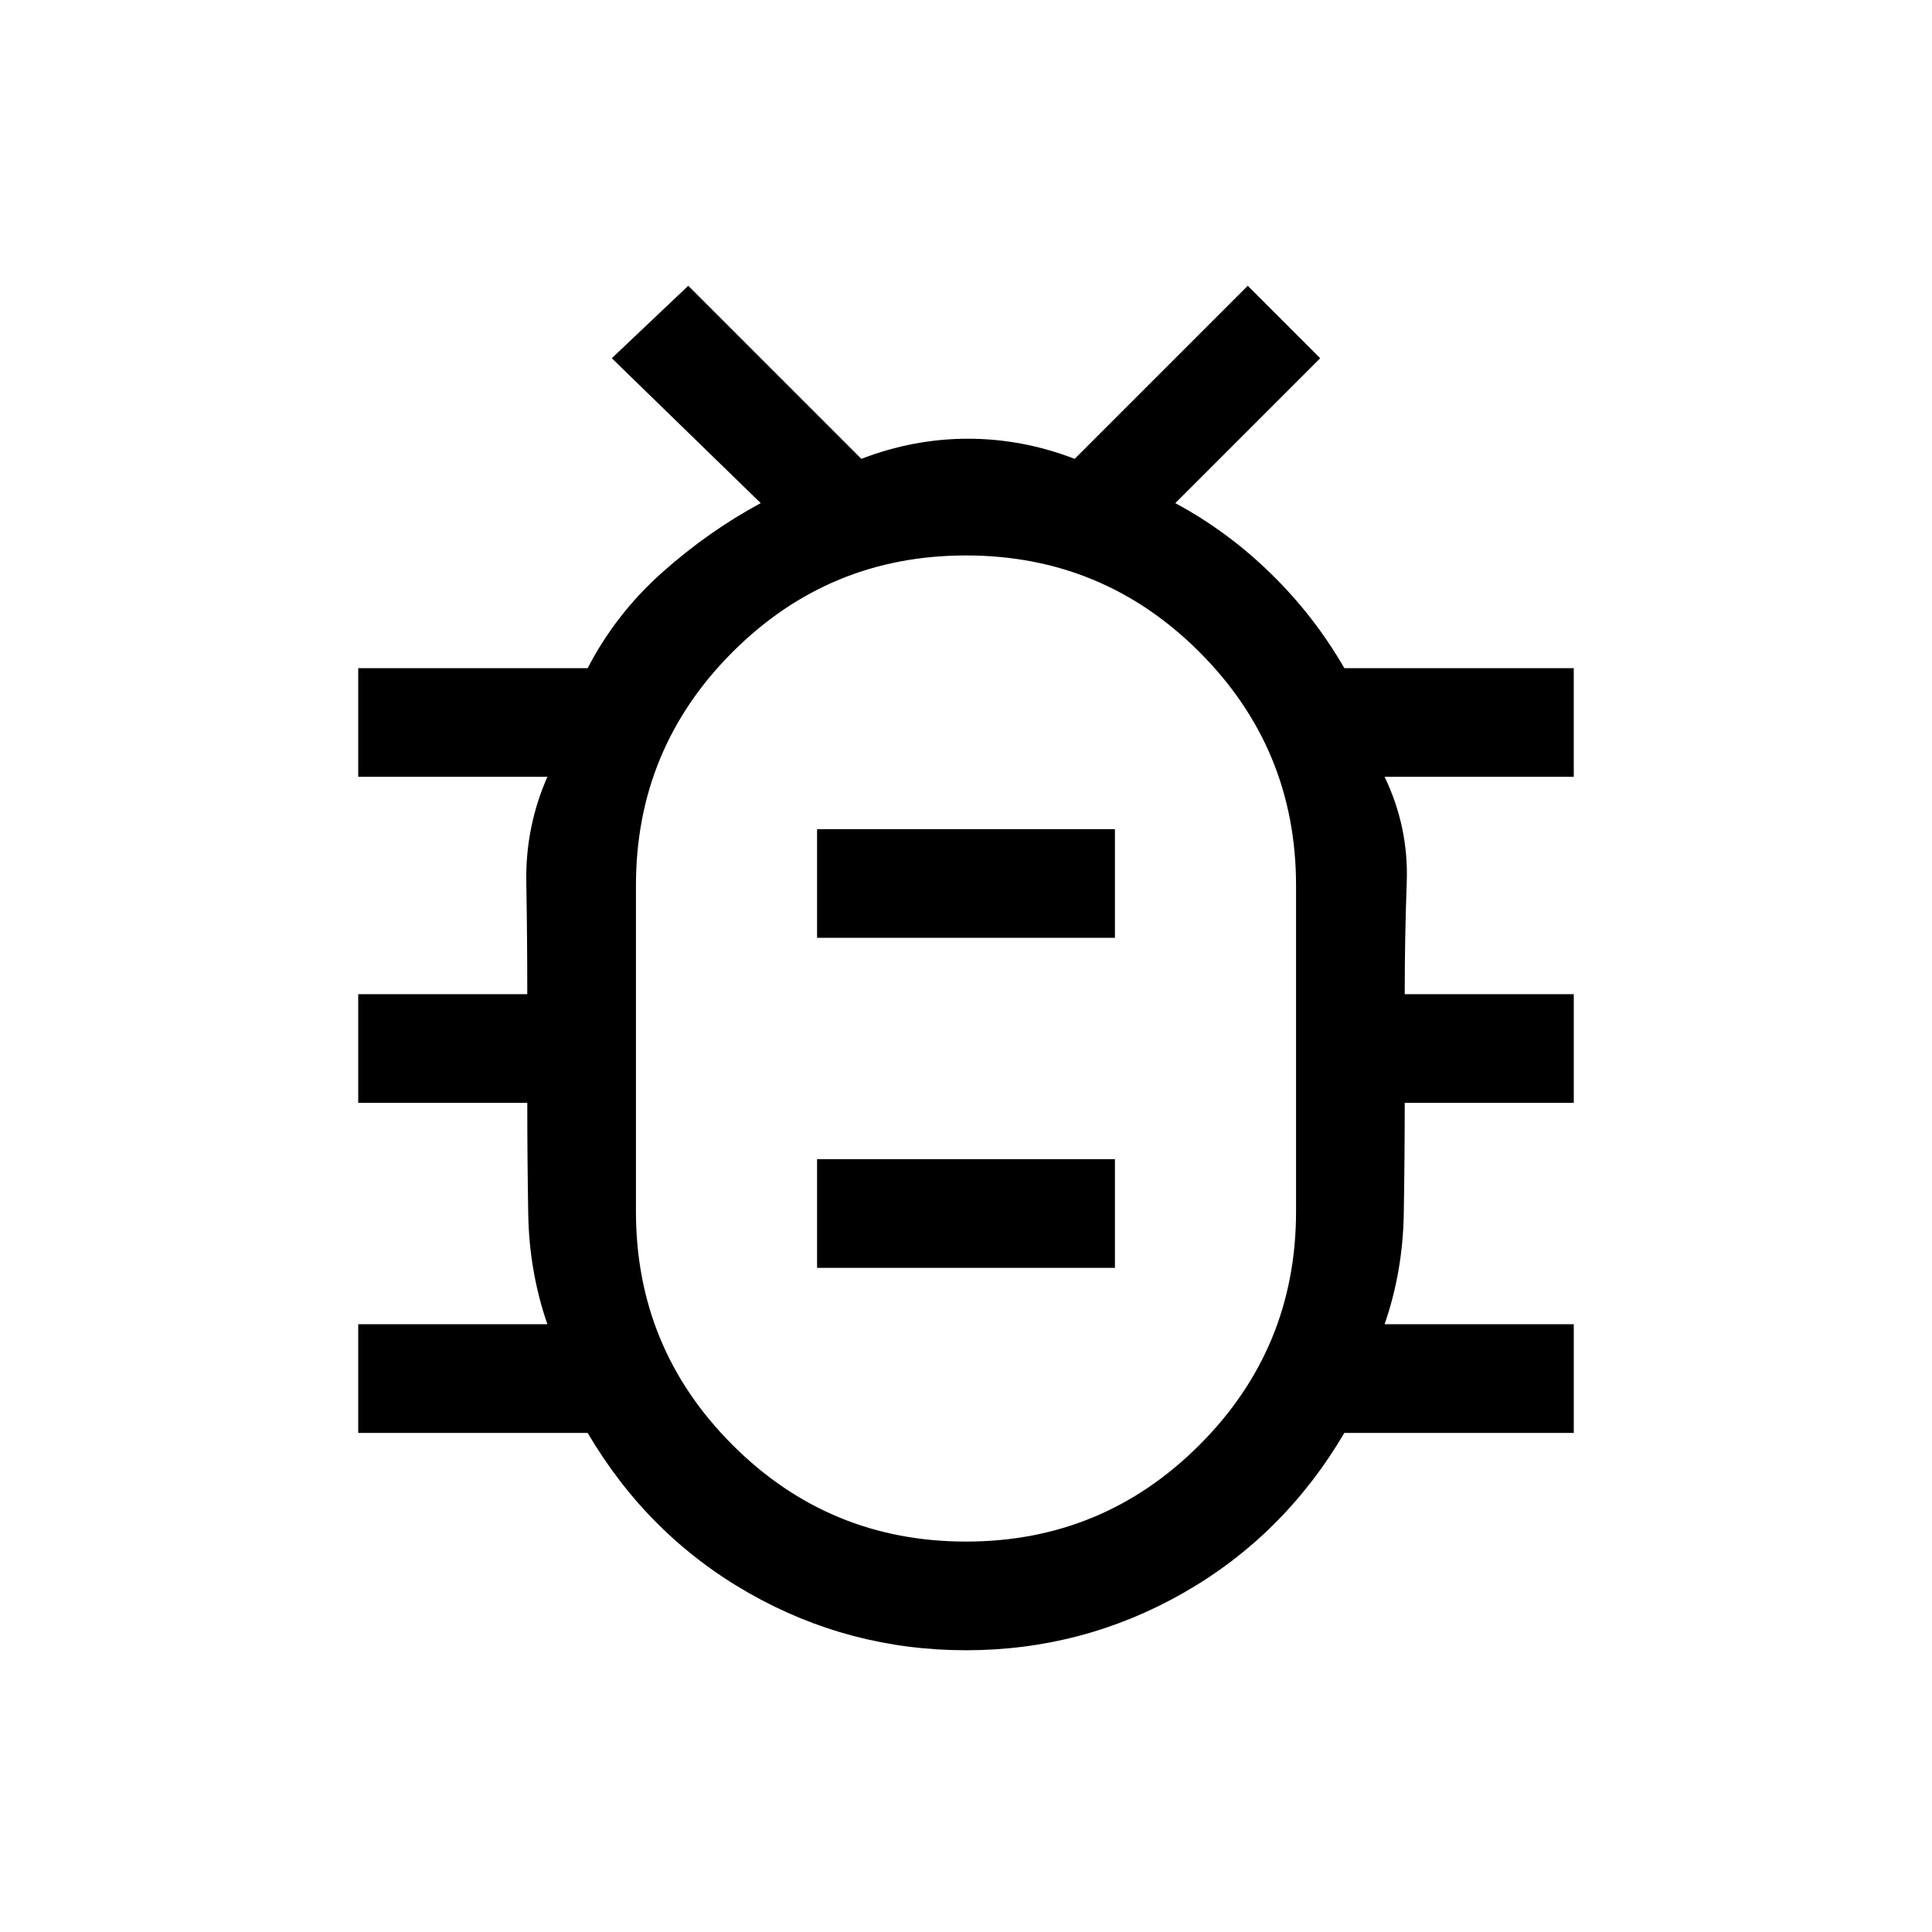 <svg xmlns="http://www.w3.org/2000/svg" height="24" width="24"><path d="M12 20.5q-1.45 0-2.7-.712-1.25-.713-2-1.988H4.45v-1.35H6.8q-.225-.65-.238-1.363-.012-.712-.012-1.387h-2.1v-1.35h2.1q0-.7-.012-1.388-.013-.687.262-1.312H4.45V8.3H7.3q.35-.675.925-1.188Q8.8 6.6 9.45 6.25L7.6 4.45l.95-.9L10.7 5.7q.65-.25 1.325-.25.675 0 1.325.25l2.15-2.15.9.9-1.8 1.8q.65.35 1.187.875.538.525.913 1.175h2.85v1.35H17.2q.3.625.275 1.312-.025.688-.025 1.388h2.1v1.35h-2.1q0 .675-.012 1.387-.013.713-.238 1.363h2.35v1.35H16.7q-.75 1.275-2 1.988-1.25.712-2.7.712Zm0-1.35q1.7 0 2.9-1.2t1.2-2.9V11q0-1.7-1.2-2.9T12 6.9q-1.7 0-2.9 1.2T7.9 11v4.05q0 1.7 1.2 2.9t2.9 1.2Zm-1.85-3.4h3.7V14.4h-3.7Zm0-4.1h3.7V10.3h-3.7ZM12 13.025Z"/></svg>